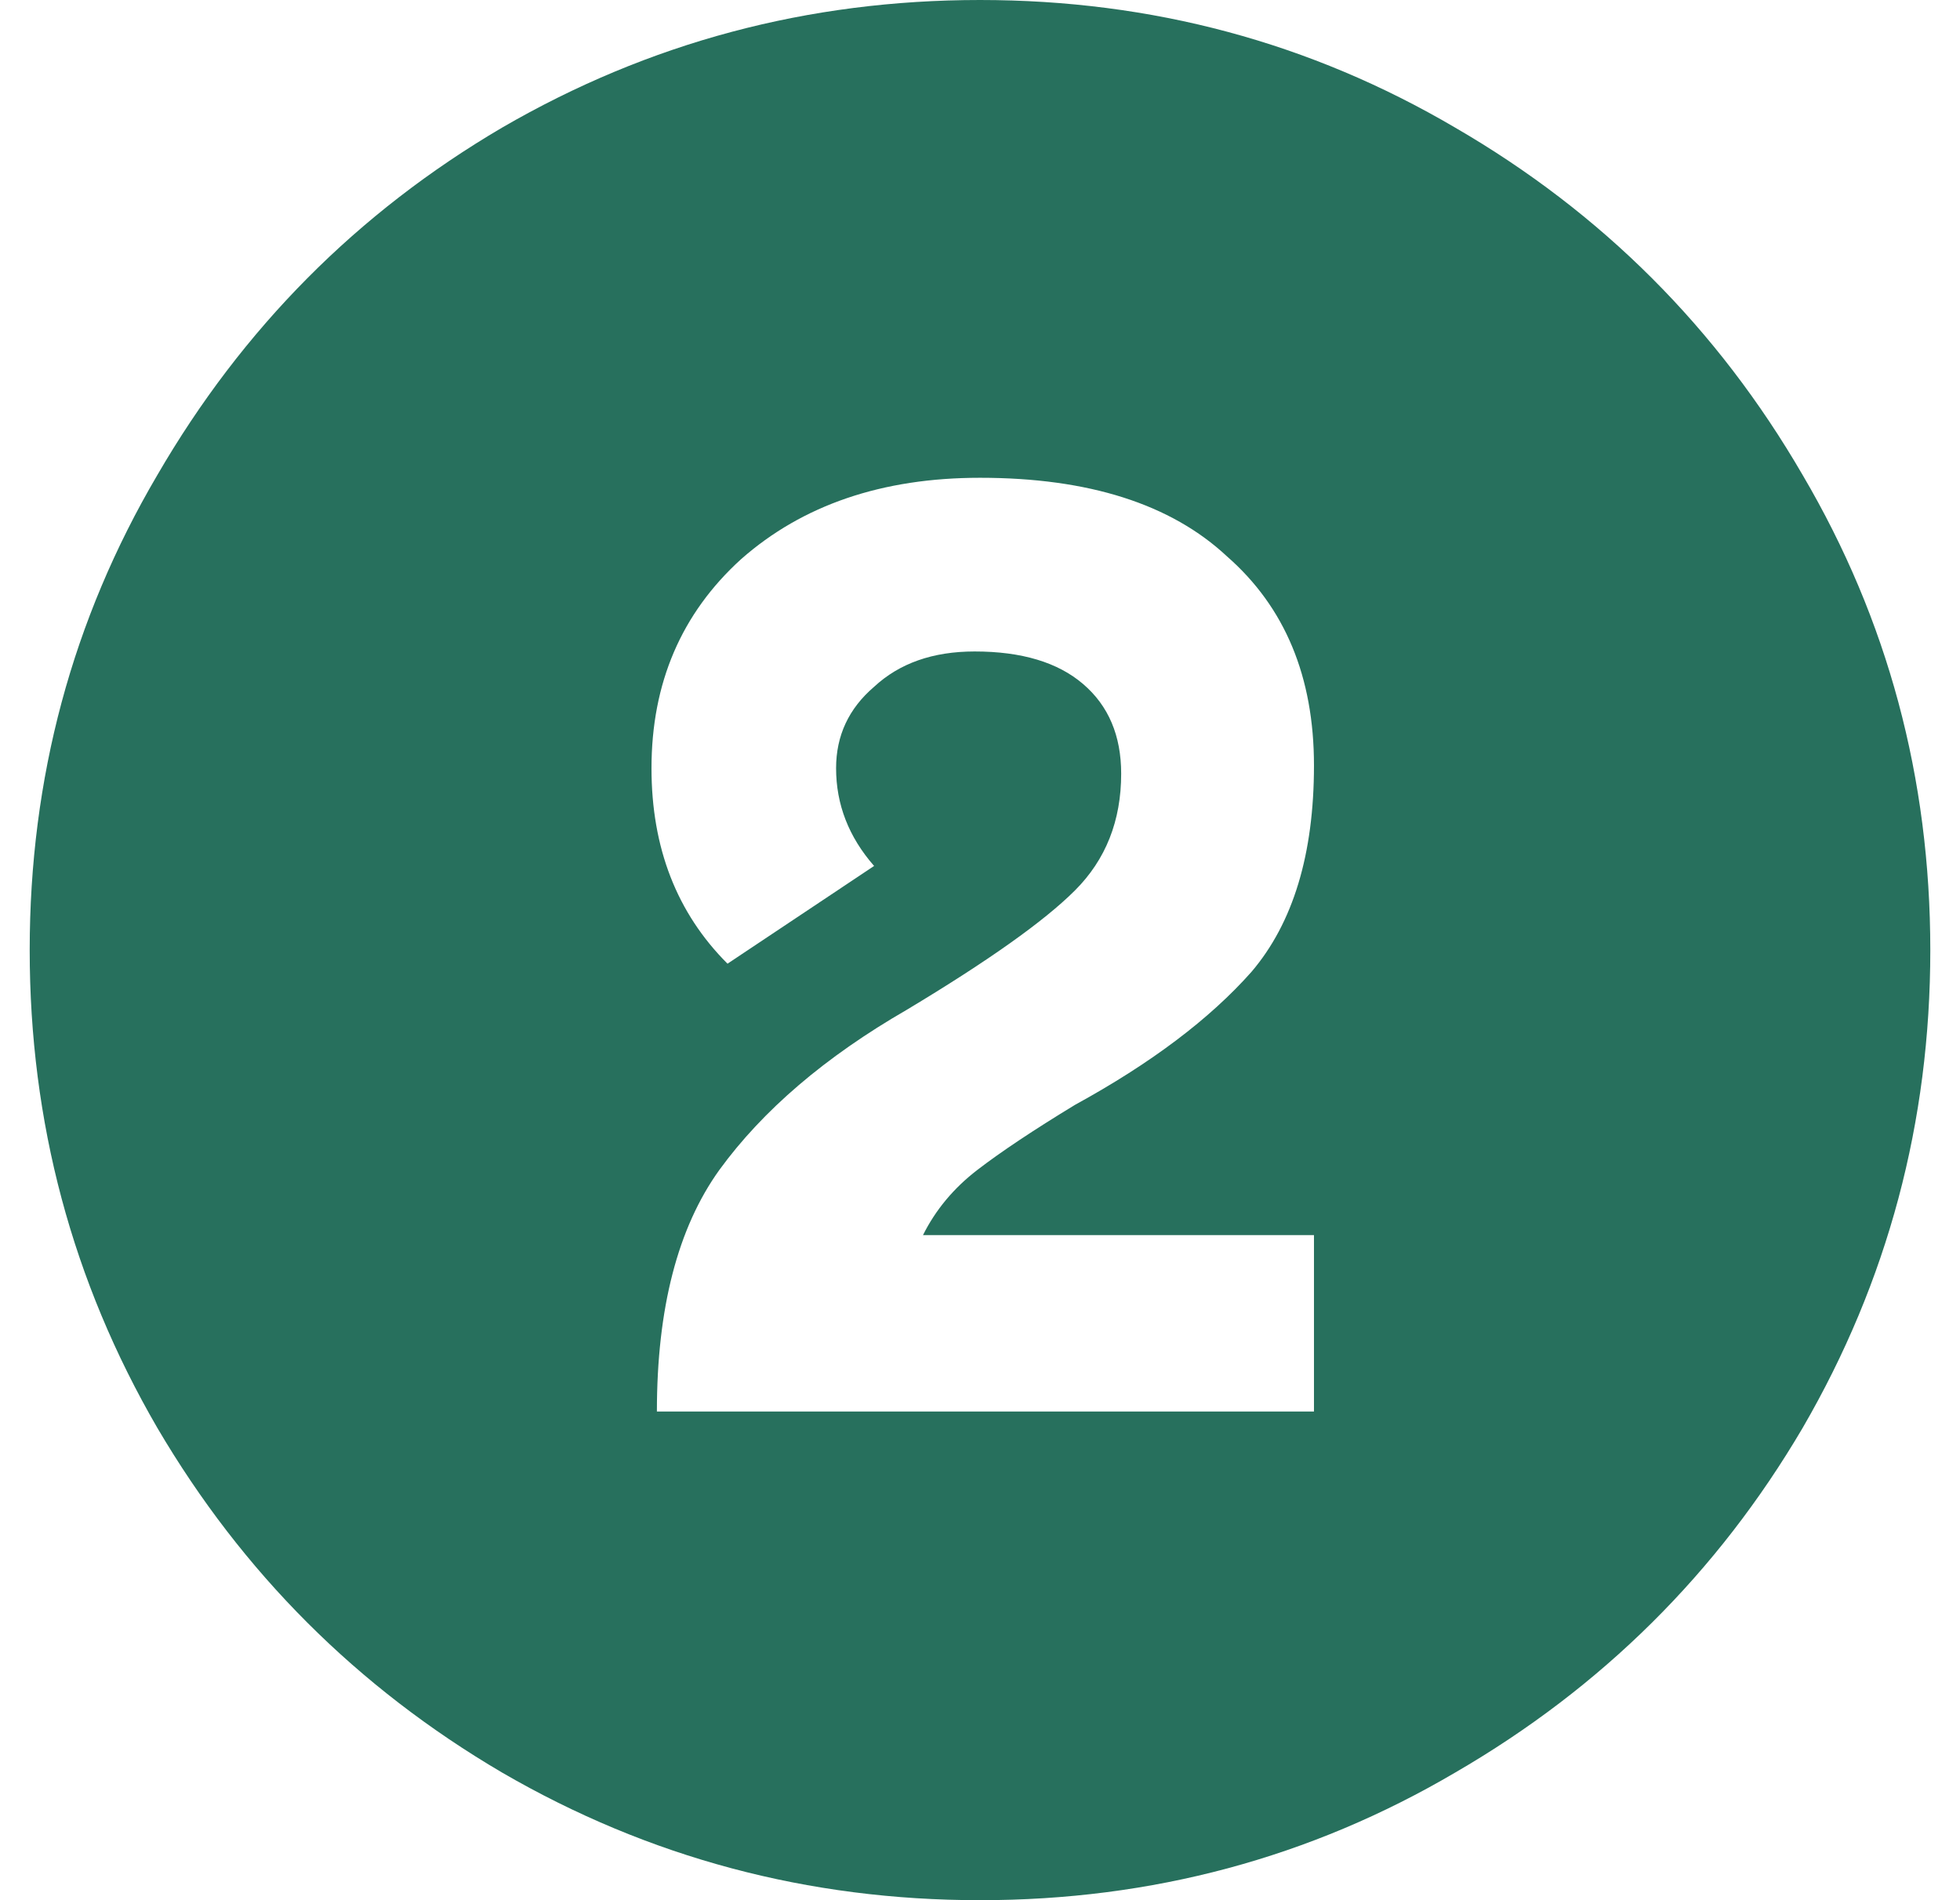 <svg width="33" height="32" viewBox="0 0 33 32" fill="none" xmlns="http://www.w3.org/2000/svg">
<path d="M16.5 32C13.605 32 10.923 31.284 8.454 29.851C6.016 28.419 4.081 26.484 2.649 24.046C1.216 21.577 0.5 18.895 0.5 16C0.5 13.105 1.216 10.438 2.649 8C4.081 5.531 6.016 3.581 8.454 2.149C10.923 0.716 13.605 0 16.5 0C19.395 0 22.062 0.716 24.5 2.149C26.969 3.581 28.919 5.531 30.351 8C31.784 10.438 32.5 13.105 32.5 16C32.5 18.895 31.784 21.577 30.351 24.046C28.919 26.484 26.969 28.419 24.5 29.851C22.062 31.284 19.395 32 16.5 32ZM22.123 23.771V20.8H15.54C15.753 20.373 16.058 20.008 16.454 19.703C16.851 19.398 17.399 19.032 18.1 18.606C19.38 17.905 20.37 17.158 21.071 16.366C21.772 15.543 22.123 14.385 22.123 12.891C22.123 11.398 21.635 10.225 20.66 9.371C19.715 8.488 18.329 8.046 16.5 8.046C14.854 8.046 13.513 8.503 12.477 9.417C11.471 10.331 10.969 11.505 10.969 12.937C10.969 14.278 11.395 15.375 12.249 16.229L14.717 14.583C14.29 14.095 14.077 13.547 14.077 12.937C14.077 12.389 14.29 11.931 14.717 11.566C15.144 11.169 15.708 10.971 16.409 10.971C17.201 10.971 17.811 11.154 18.237 11.52C18.664 11.886 18.877 12.389 18.877 13.029C18.877 13.821 18.618 14.476 18.1 14.994C17.582 15.512 16.637 16.183 15.266 17.006C13.894 17.798 12.843 18.697 12.111 19.703C11.411 20.678 11.06 22.034 11.06 23.771H22.123Z" fill="#27705D"></path>
</svg>
